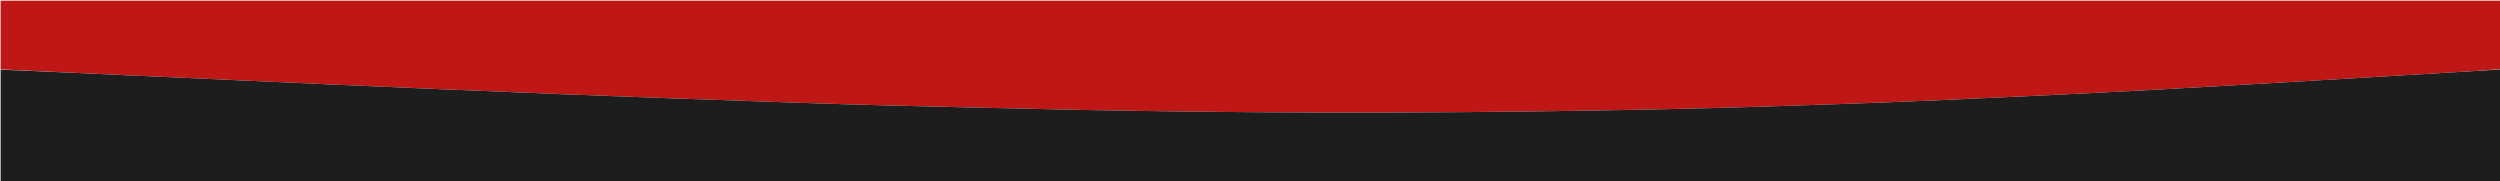 <svg version="1.1" id="Layer_1" xmlns="http://www.w3.org/2000/svg" xmlns:xlink="http://www.w3.org/1999/xlink" x="0px" y="0px"
	 width="100%" viewBox="0 0 4000 290" enable-background="new 0 0 4000 290" xml:space="preserve">
<path fill="#bf1616" opacity="1" stroke="none" 
	d="
M1,111 
	C1,74.337 1,37.674 1,1.057 
	C1334.333,1.057 2667.667,1.057 4001,1.057 
	C4001,37.445 4001,73.775 4000.554,110.574 
	C3974.662,112.638 3949.22,114.291 3923.77,115.815 
	C3854.243,119.98 3784.717,124.145 3715.184,128.21 
	C3631.012,133.131 3546.844,138.138 3462.656,142.758 
	C3391.11,146.684 3319.55,150.392 3247.972,153.694 
	C3154.585,158.002 3061.194,162.337 2967.77,165.699 
	C2867.178,169.318 2766.561,172.485 2665.929,174.642 
	C2555.463,177.009 2444.97,178.603 2334.481,179.457 
	C2133.485,181.012 1932.492,179.716 1731.524,175.89 
	C1627.884,173.917 1524.256,171.233 1420.627,168.694 
	C1374.645,167.567 1328.669,166.14 1282.699,164.606 
	C1210.247,162.188 1137.799,159.628 1065.354,157.009 
	C1009.564,154.991 953.777,152.874 897.994,150.65 
	C828.225,147.868 758.461,144.966 688.698,142.051 
	C638.915,139.97 589.134,137.835 539.356,135.628 
	C483.919,133.17 428.487,130.586 373.052,128.088 
	C317.949,125.605 262.842,123.221 207.742,120.685 
	C138.825,117.514 69.914,114.233 1,111 
z"/>
<path fill="#1d1d1d" opacity="1" stroke="none" 
	d="
M1,111.469 
	C69.914,114.233 138.825,117.514 207.742,120.685 
	C262.842,123.221 317.949,125.605 373.052,128.088 
	C428.487,130.586 483.919,133.17 539.356,135.628 
	C589.134,137.835 638.915,139.97 688.698,142.051 
	C758.461,144.966 828.225,147.868 897.994,150.65 
	C953.777,152.874 1009.564,154.991 1065.354,157.009 
	C1137.799,159.628 1210.247,162.188 1282.699,164.606 
	C1328.669,166.14 1374.645,167.567 1420.627,168.694 
	C1524.256,171.233 1627.884,173.917 1731.524,175.89 
	C1932.492,179.716 2133.485,181.012 2334.481,179.457 
	C2444.97,178.603 2555.463,177.009 2665.929,174.642 
	C2766.561,172.485 2867.178,169.318 2967.77,165.699 
	C3061.194,162.337 3154.585,158.002 3247.972,153.694 
	C3319.55,150.392 3391.11,146.684 3462.656,142.758 
	C3546.844,138.138 3631.012,133.131 3715.184,128.21 
	C3784.717,124.145 3854.243,119.98 3923.77,115.815 
	C3949.22,114.291 3974.662,112.638 4000.554,111.022 
	C4001,170.994 4001,230.988 4001,290.96 
	C2667.667,290.96 1334.333,290.96 1,290.96 
	C1,231.259 1,171.598 1,111.469 
z"/>
</svg>